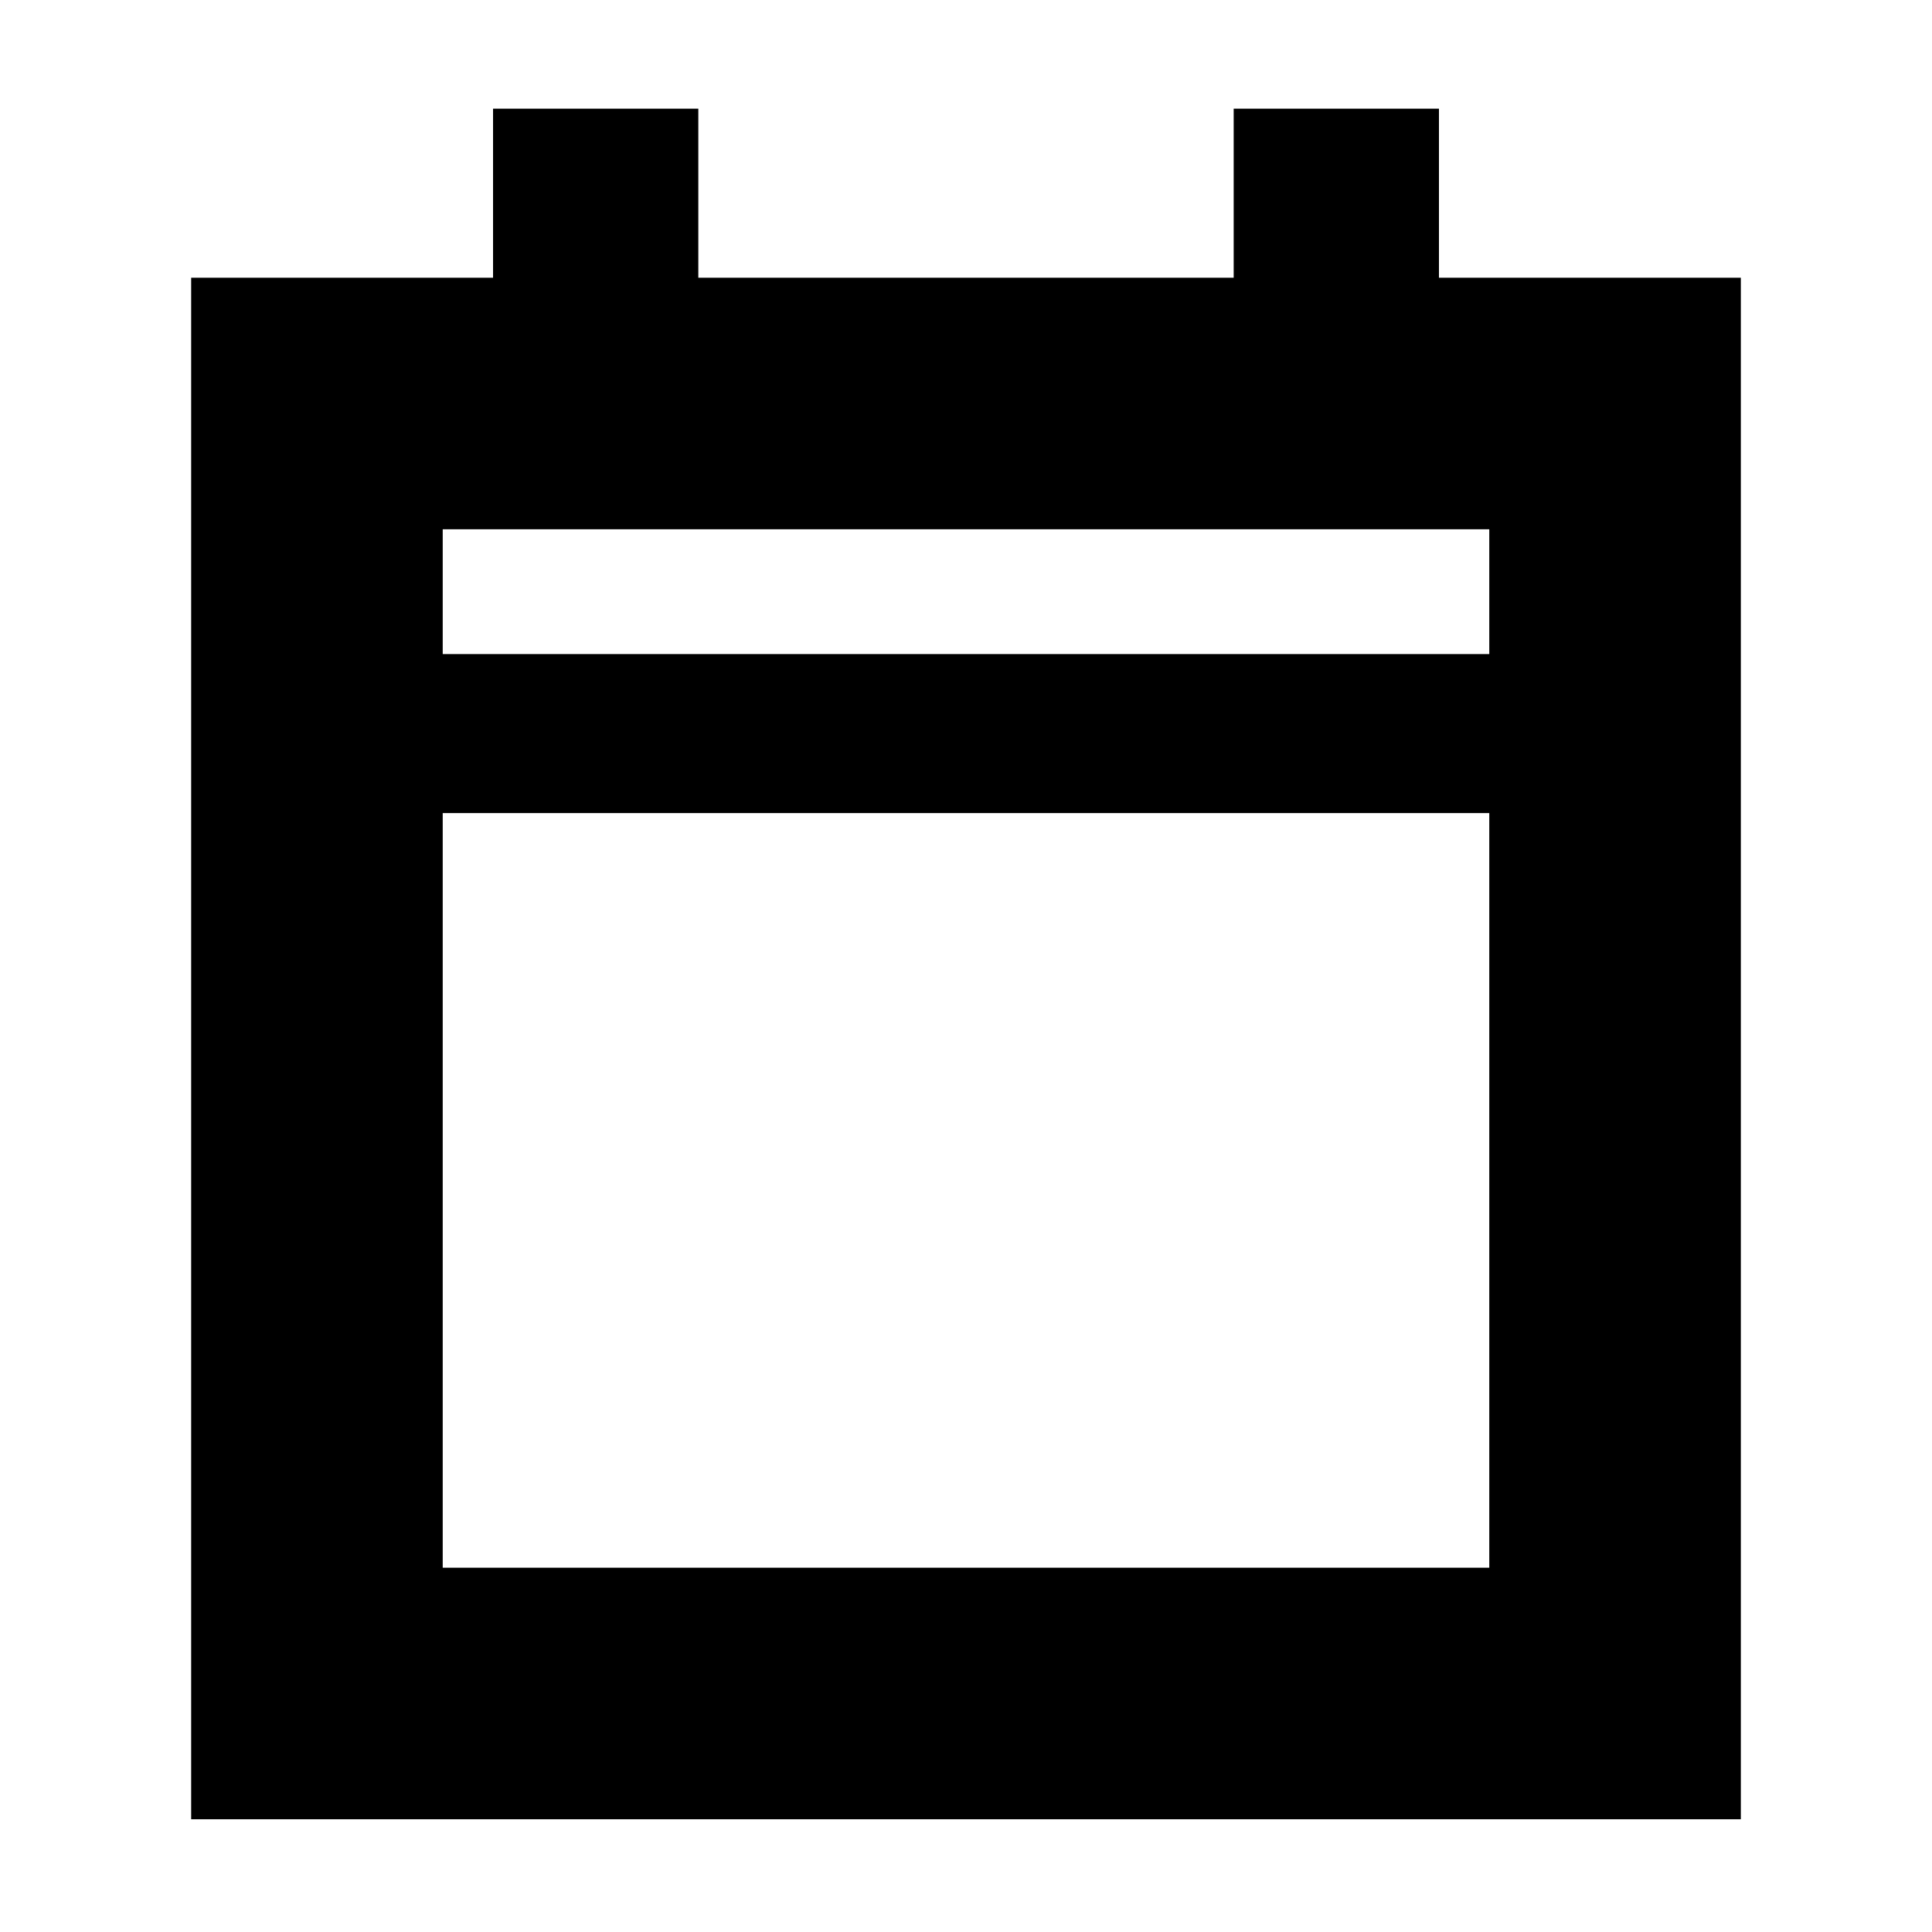 <svg xmlns="http://www.w3.org/2000/svg" height="20" width="20"><path d="M1.979 18.833V2.875H5.104V1.125H7.229V2.875H12.771V1.125H14.896V2.875H18.021V18.833ZM4.583 16.229H15.417V8.417H4.583ZM4.583 6.771H15.417V5.479H4.583ZM4.583 6.771V5.479V6.771Z"/></svg>